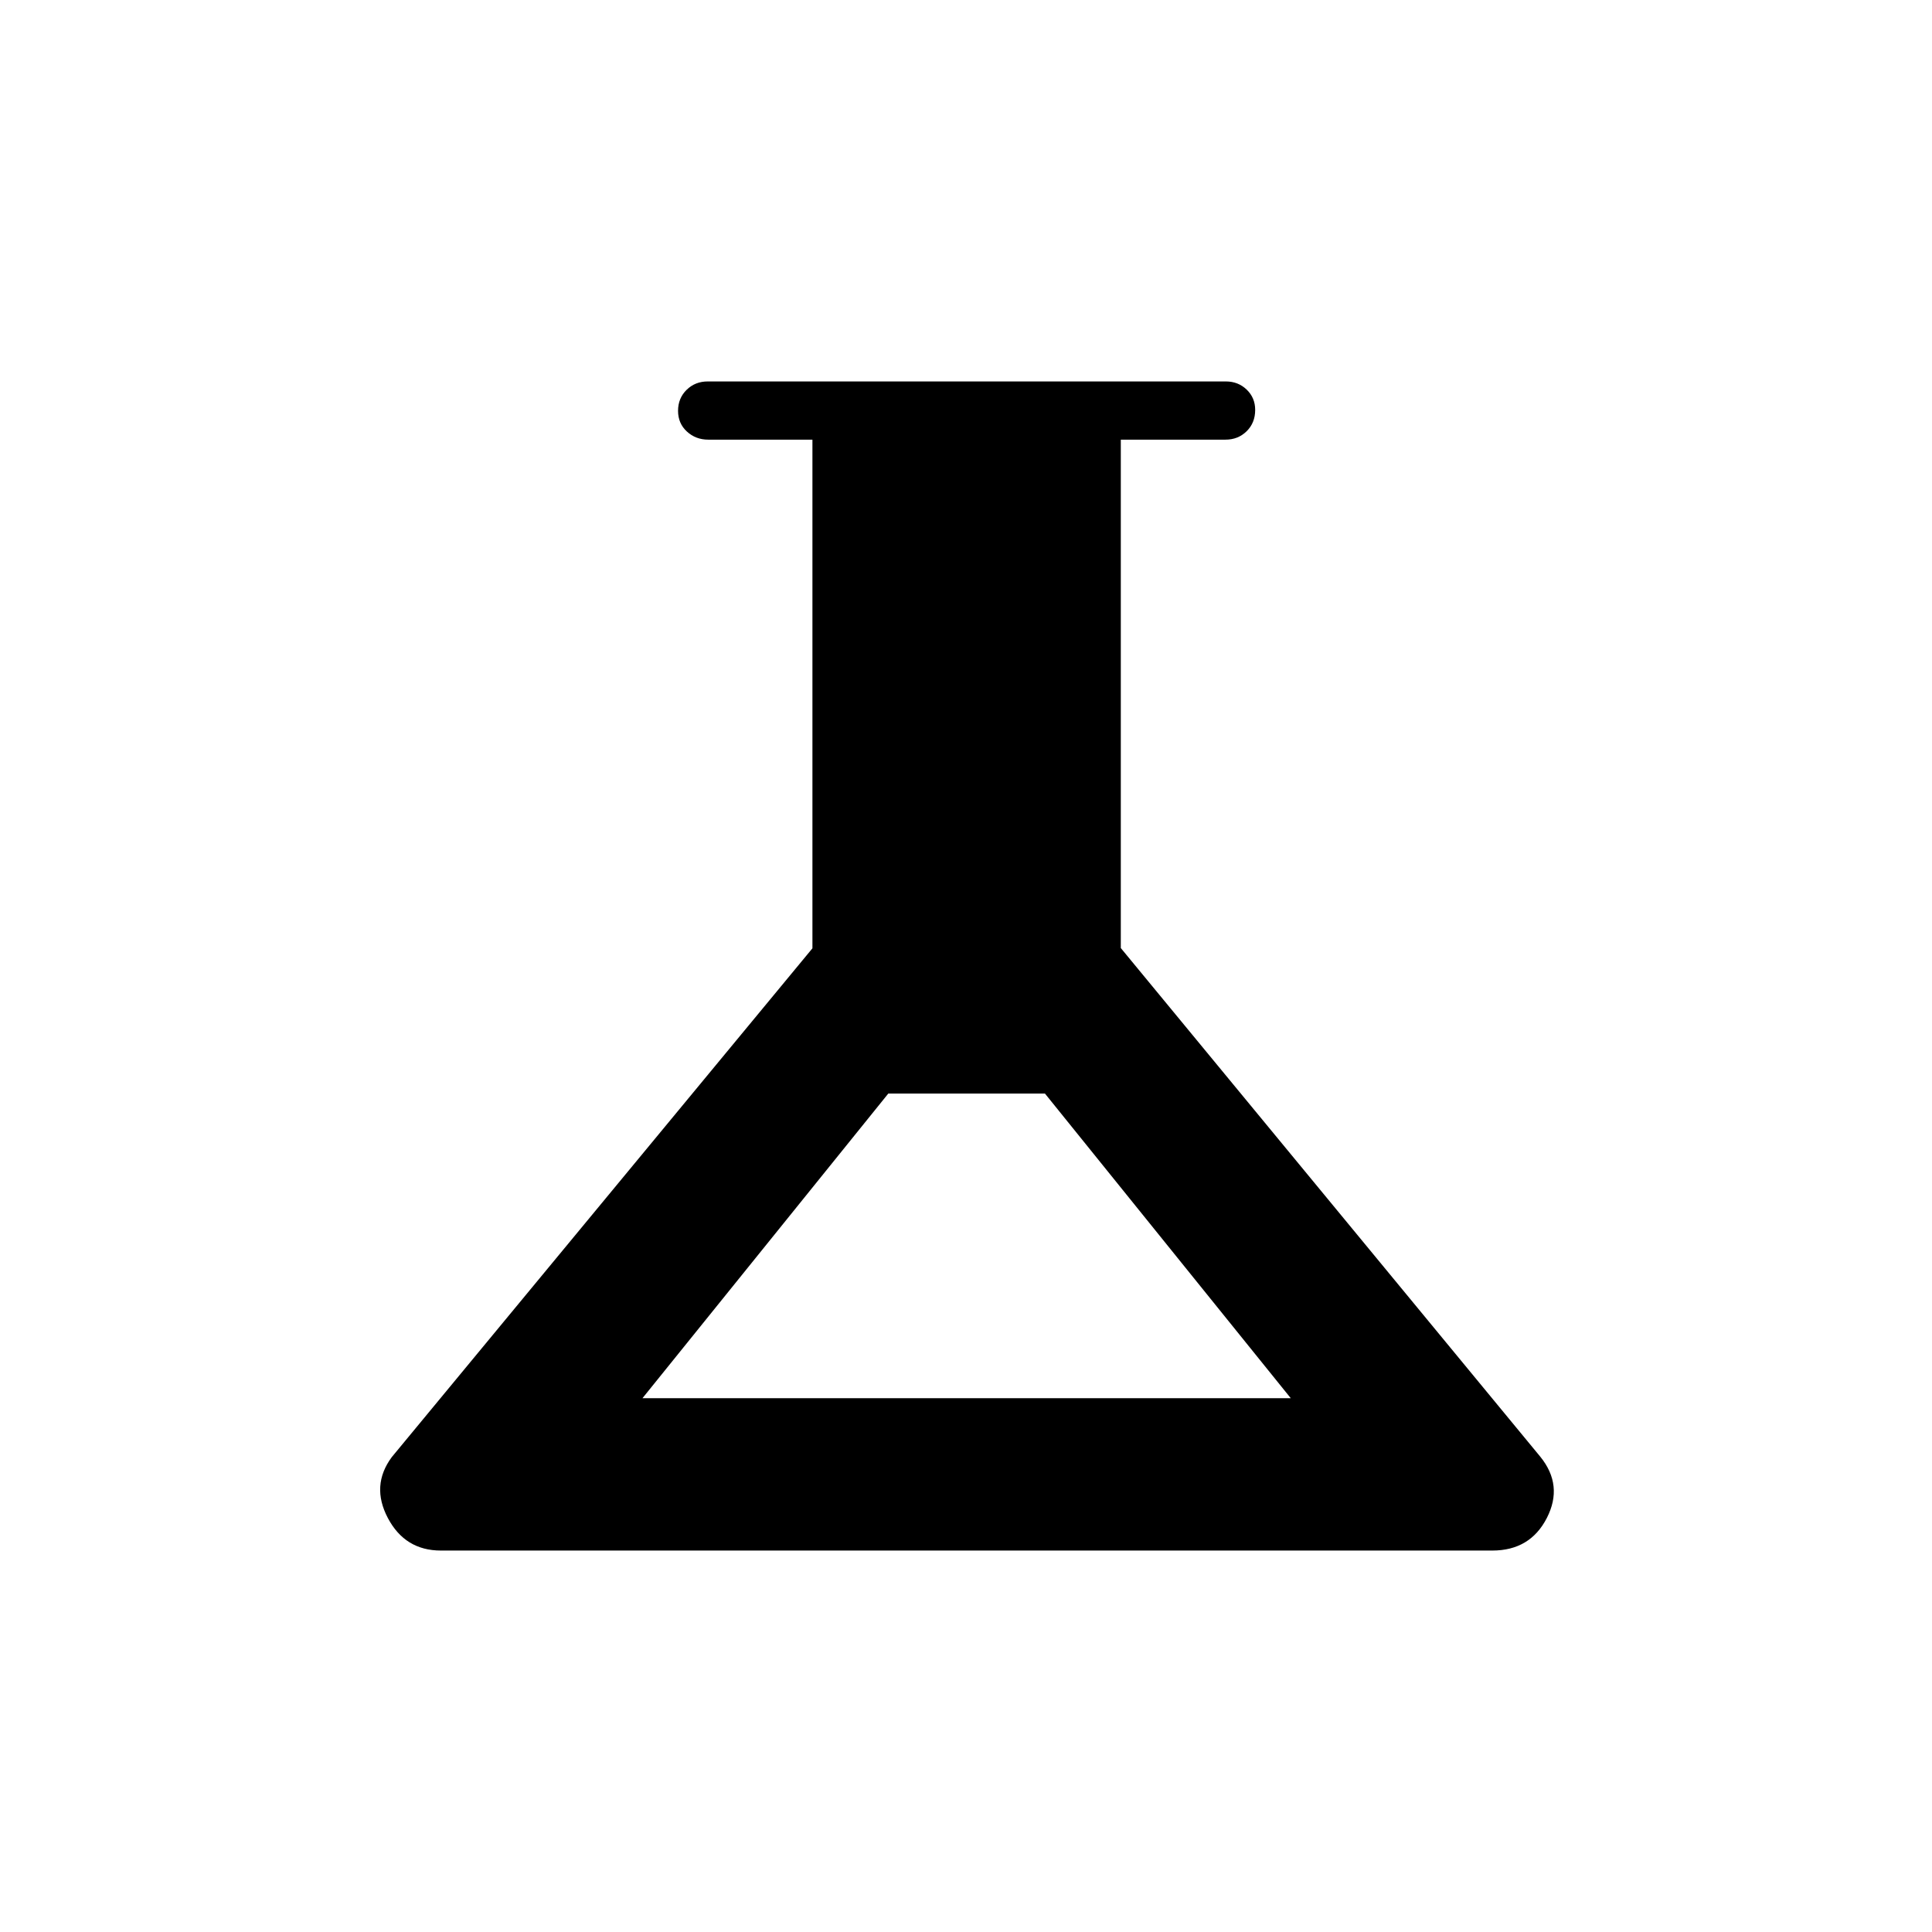 <svg xmlns="http://www.w3.org/2000/svg" height="20" viewBox="0 -960 960 960" width="20"><path d="M219.077-189.538q-17.81 0-26.347-16.154-8.538-16.154 1.962-30.308l209-252.787v-252.751h-51.789q-6.188 0-10.584-4.034-4.396-4.033-4.396-10.288 0-6.256 4.246-10.429t10.523-4.173h257.422q6.144 0 10.361 4.062 4.218 4.063 4.218 10.068 0 6.447-4.247 10.62-4.246 4.174-10.523 4.174h-52v252.615l208.408 252.709q11.592 14.252 3.297 30.464-8.296 16.212-27.09 16.212H219.077Zm100.154-75.693h322.154L519.231-416.615h-77.846L319.231-265.231Z"/></svg>